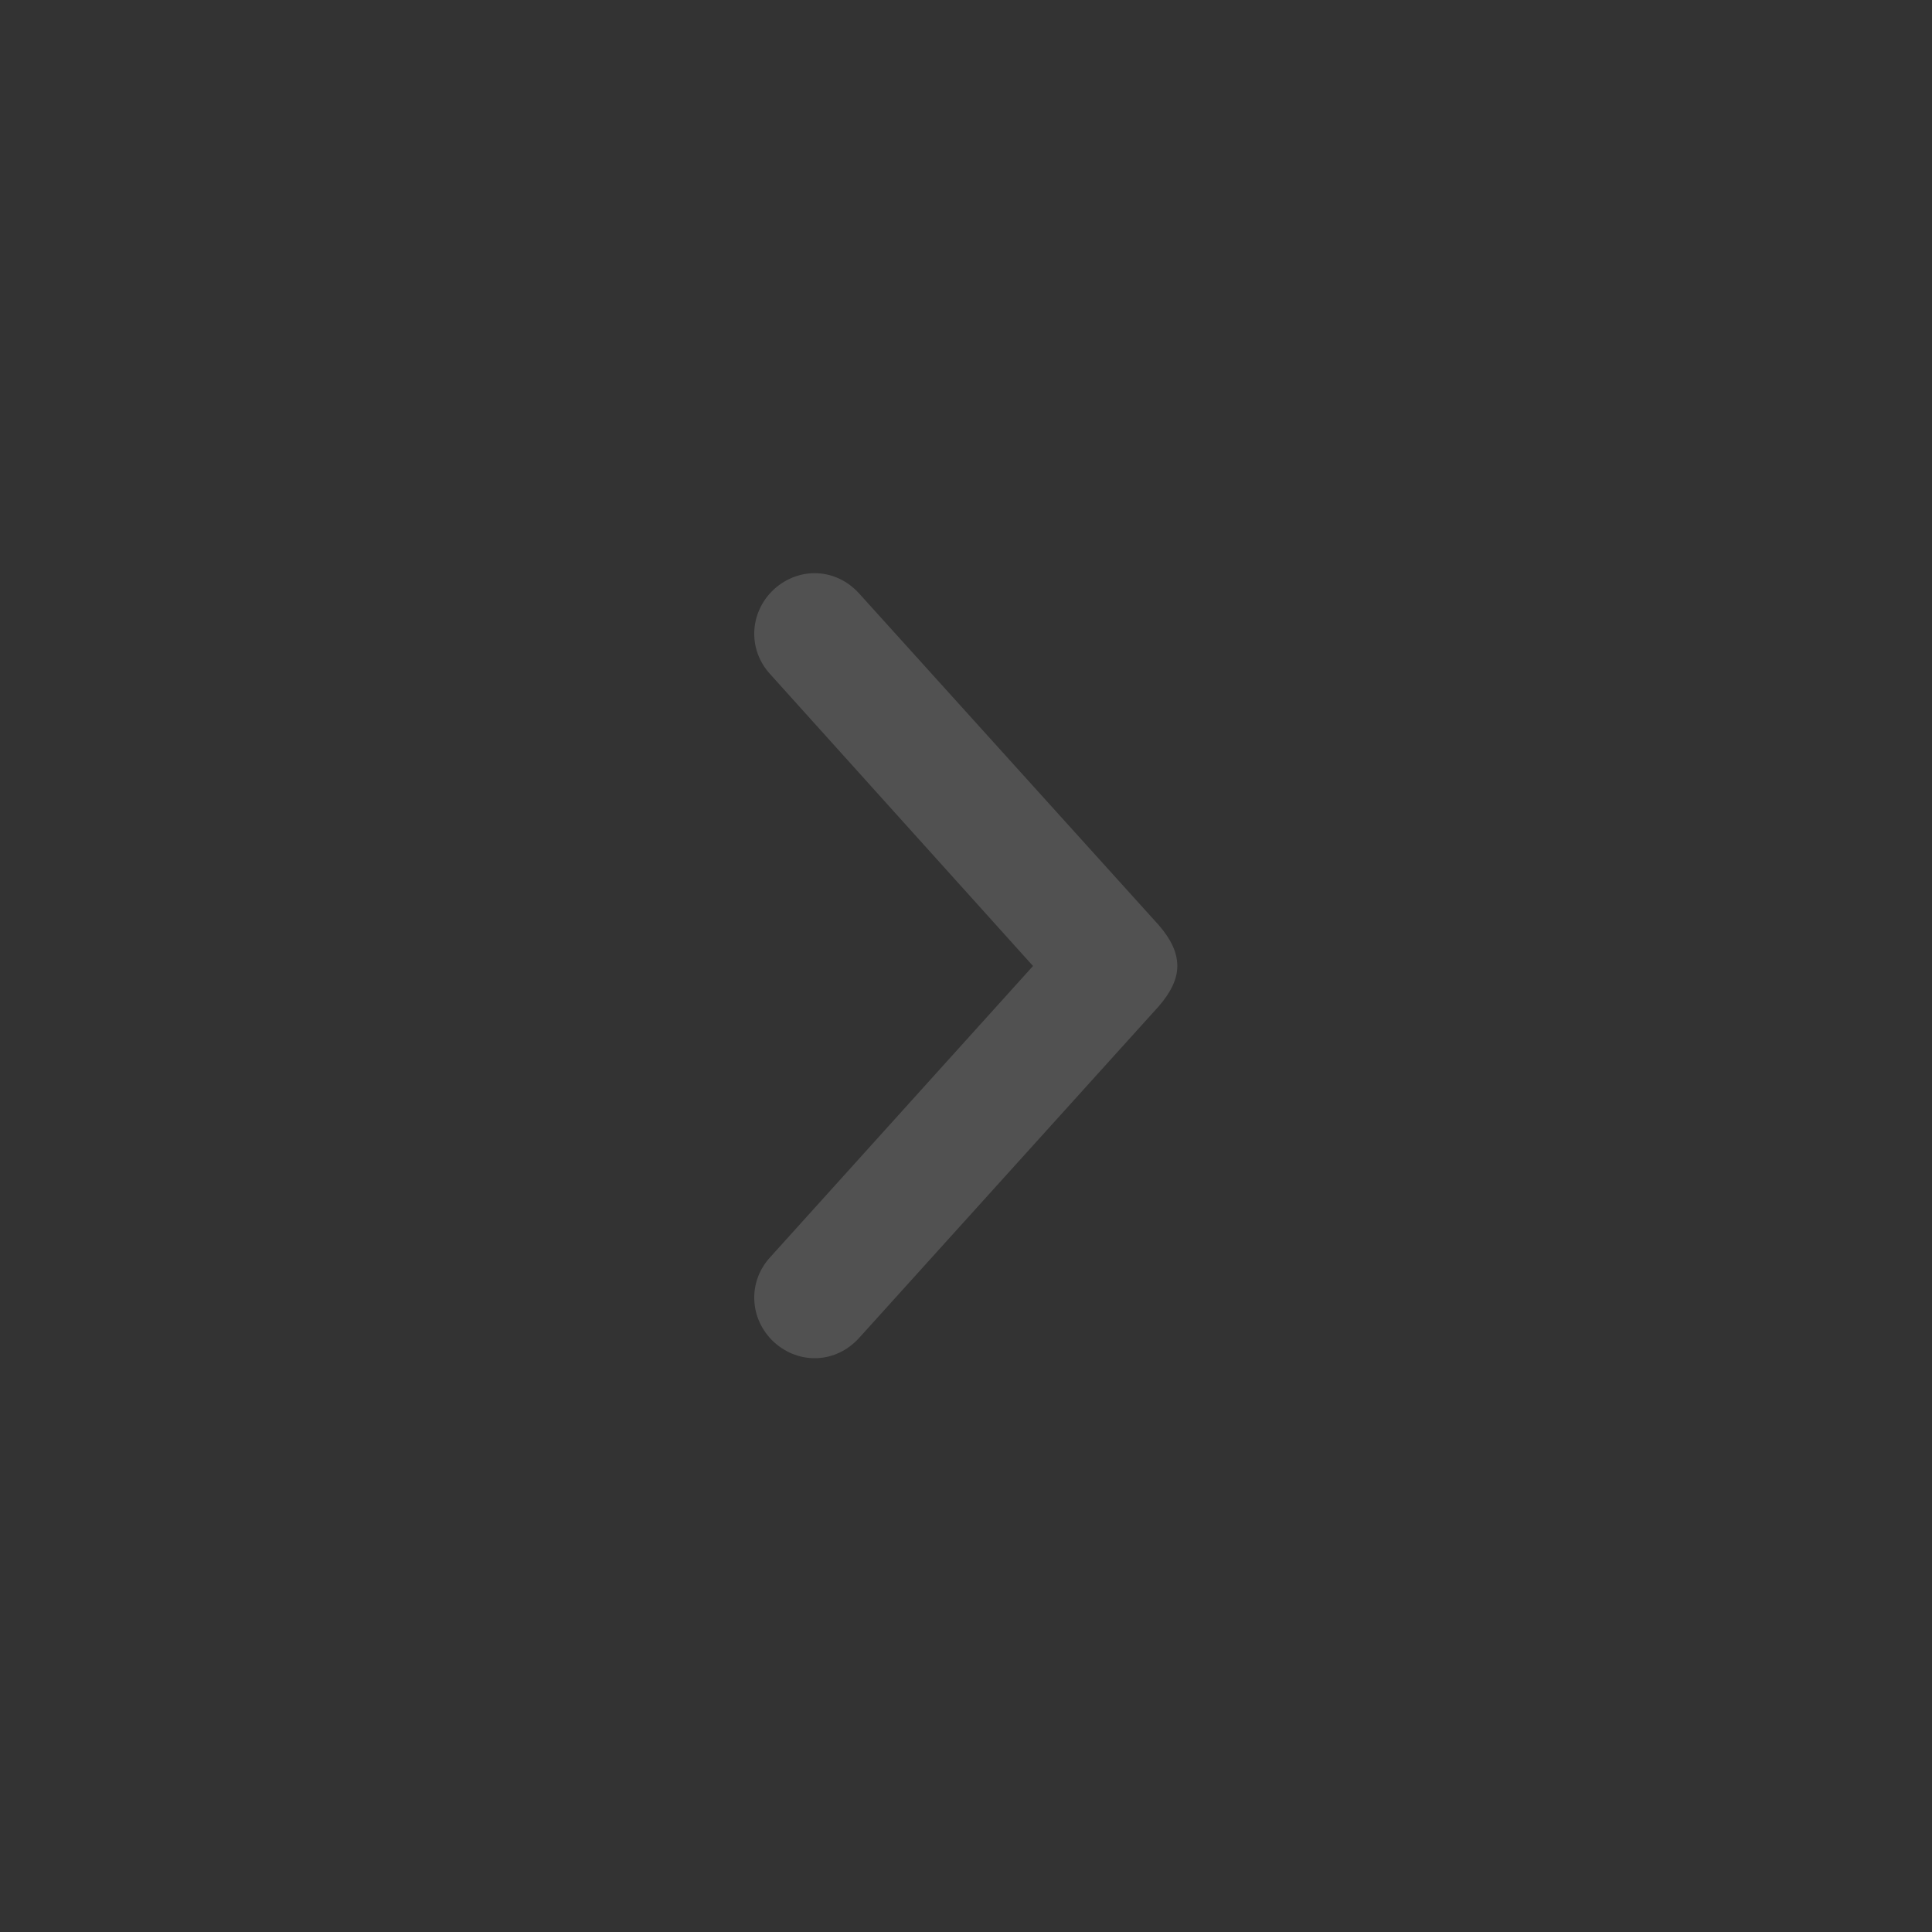 <svg width="32" height="32" viewBox="0 0 32 32" fill="none" xmlns="http://www.w3.org/2000/svg" xmlns:xlink="http://www.w3.org/1999/xlink">
	<rect x="0" y="0" width="32" height="32" fill="#333333" stroke="none"/>
	<desc>
			Created with Pixso.
	</desc>
	<defs/>
	<path id="Path" d="M12.76 11.17C12.38 10.76 12.41 10.14 12.82 9.76C13.24 9.38 13.85 9.41 14.23 9.83L19.19 15.32C19.39 15.55 19.5 15.77 19.5 16C19.5 16.22 19.39 16.44 19.19 16.67L14.23 22.16C13.85 22.58 13.24 22.61 12.82 22.23C12.41 21.85 12.38 21.23 12.76 20.82L17.11 16L12.76 11.17Z" fill="#FFFFFF" fill-opacity="0.15" fill-rule="evenodd"/>
</svg>
